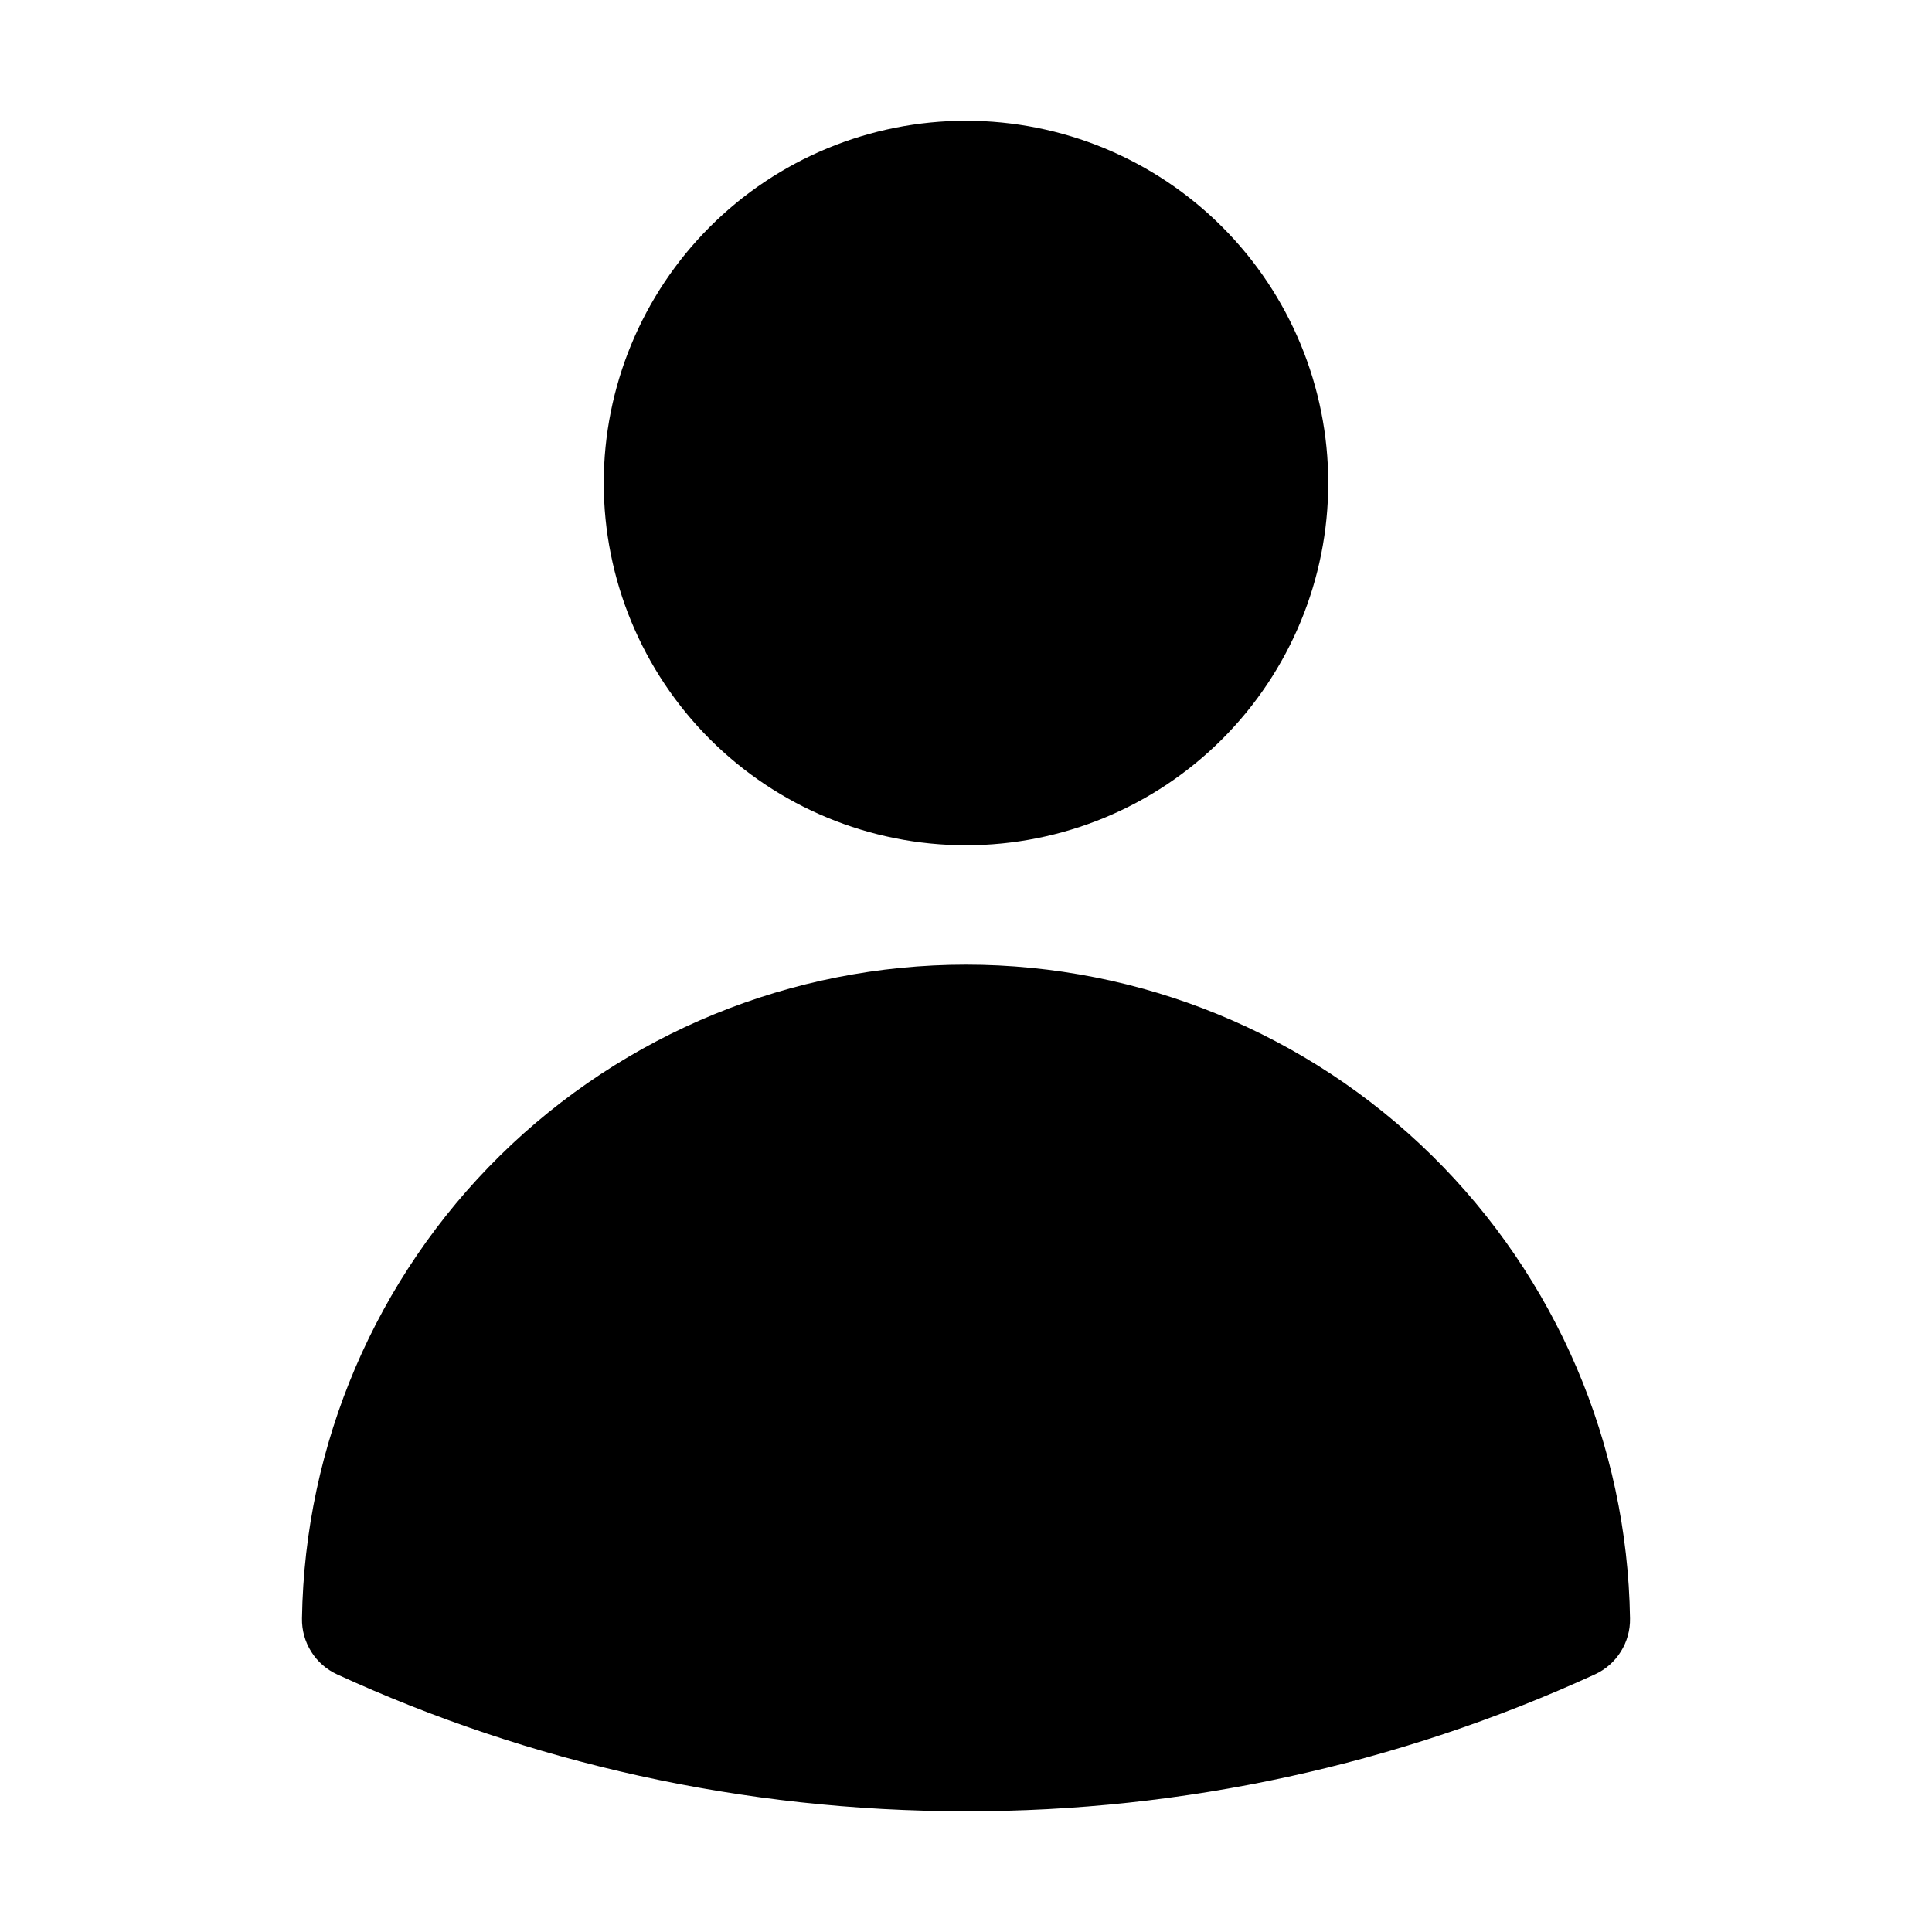 <svg width="36" height="36" viewBox="0 0 36 36" fill="none" xmlns="http://www.w3.org/2000/svg">
<path fill-rule="evenodd" clip-rule="evenodd" d="M11.25 9C11.25 7.21 11.961 5.493 13.227 4.227C14.493 2.961 16.21 2.25 18 2.25C19.79 2.25 21.507 2.961 22.773 4.227C24.039 5.493 24.75 7.21 24.75 9C24.75 10.79 24.039 12.507 22.773 13.773C21.507 15.039 19.79 15.75 18 15.75C16.21 15.75 14.493 15.039 13.227 13.773C11.961 12.507 11.25 10.79 11.25 9ZM5.627 30.157C5.677 26.909 7.003 23.811 9.318 21.532C11.633 19.253 14.751 17.975 18 17.975C21.249 17.975 24.367 19.253 26.682 21.532C28.997 23.811 30.323 26.909 30.373 30.157C30.377 30.376 30.317 30.591 30.201 30.776C30.085 30.962 29.917 31.109 29.718 31.2C26.042 32.886 22.044 33.755 18 33.75C13.821 33.75 9.851 32.838 6.282 31.2C6.083 31.109 5.915 30.962 5.799 30.776C5.683 30.591 5.623 30.376 5.627 30.157Z" fill="black"/>
</svg>
